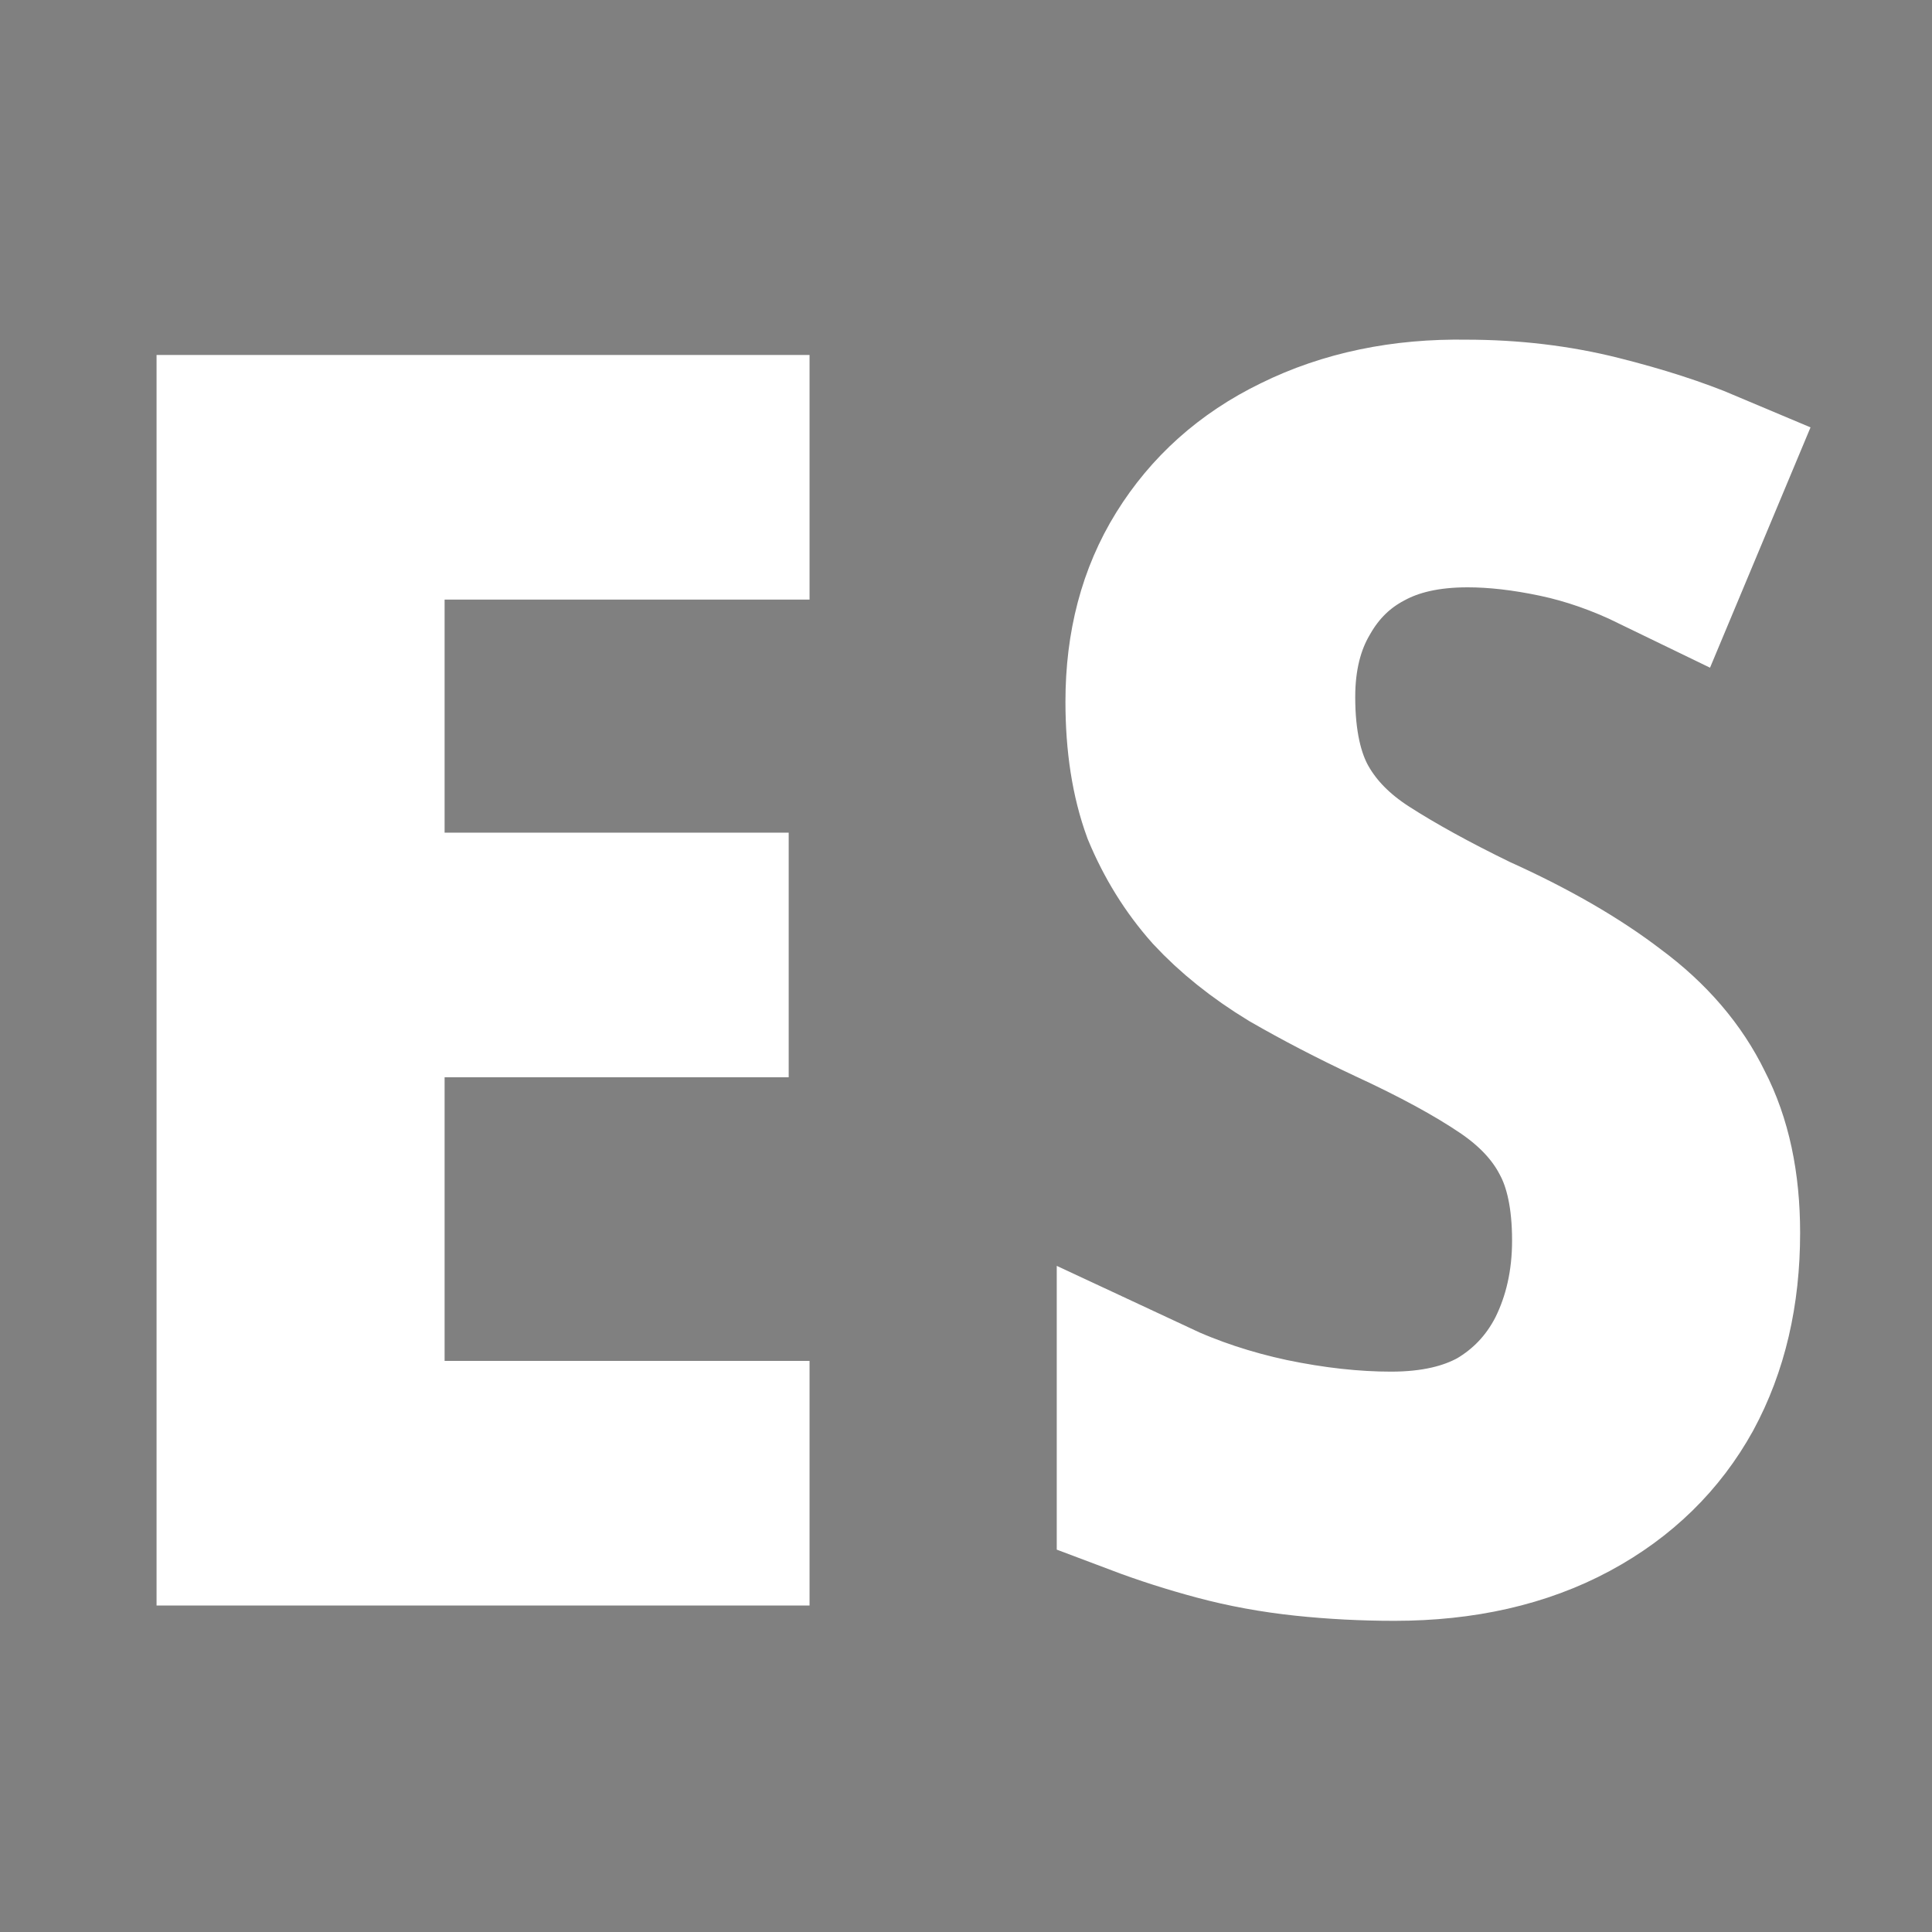 <?xml version="1.0" encoding="UTF-8" standalone="no"?>
<svg
   width="24px"
   height="24px"
   viewBox="0 0 24.00 24.00"
   fill="#ffffff"
   stroke="#ffffff"
   transform="rotate(0)"
   version="1.1"
   id="svg12"
   sodipodi:docname="es.svg"
   inkscape:version="1.3.2 (091e20e, 2023-11-25)"
   xmlns:inkscape="http://www.inkscape.org/namespaces/inkscape"
   xmlns:sodipodi="http://sodipodi.sourceforge.net/DTD/sodipodi-0.dtd"
   xmlns="http://www.w3.org/2000/svg"
   xmlns:svg="http://www.w3.org/2000/svg">
  <rect x="0" y="0" width="24.00" height="24.00" fill="#808080" stroke="none"/>
  <defs
     id="defs12">
    <rect
       x="-0.203"
       y="-0.915"
       width="24.203"
       height="25.119"
       id="rect1" />
  </defs>
  <sodipodi:namedview
     id="namedview12"
     pagecolor="#505050"
     bordercolor="#ffffff"
     borderopacity="1"
     inkscape:showpageshadow="0"
     inkscape:pageopacity="0"
     inkscape:pagecheckerboard="1"
     inkscape:deskcolor="#505050"
     inkscape:zoom="9.8333333"
     inkscape:cx="9.5084746"
     inkscape:cy="16.779661"
     inkscape:window-width="1800"
     inkscape:window-height="1033"
     inkscape:window-x="0"
     inkscape:window-y="44"
     inkscape:window-maximized="0"
     inkscape:current-layer="svg12" />
  <path
     style="font-size:12px;font-family:'Noto Sans';-inkscape-font-specification:'Noto Sans, @wght=327';font-variation-settings:'wght' 327;white-space:pre;display:inline;fill:#000000;stroke-width:1.233"
     d="m 3.973,10.002 h -3.276 V 1.434 h 3.276 v 0.684 h -2.52 v 3.06 h 2.376 v 0.684 h -2.376 v 3.456 h 2.52 z m 6.84,-2.304 q 0,0.732 -0.264,1.284 -0.264,0.54 -0.756,0.84 -0.492,0.3 -1.164,0.3 -0.312,0 -0.612,-0.036 -0.3,-0.036 -0.576,-0.12 -0.276,-0.084 -0.528,-0.192 v -0.792 q 0.384,0.204 0.828,0.312 0.456,0.108 0.864,0.108 0.468,0 0.792,-0.204 0.324,-0.216 0.492,-0.588 0.168,-0.384 0.168,-0.852 0,-0.48 -0.144,-0.78 -0.144,-0.312 -0.456,-0.552 -0.312,-0.24 -0.816,-0.504 -0.36,-0.192 -0.672,-0.396 -0.312,-0.216 -0.528,-0.48 -0.216,-0.276 -0.348,-0.636 -0.12,-0.372 -0.12,-0.876 0,-0.684 0.276,-1.188 0.276,-0.504 0.756,-0.768 0.492,-0.276 1.116,-0.264 0.468,0 0.888,0.12 0.42,0.12 0.72,0.264 l -0.252,0.684 q -0.348,-0.192 -0.696,-0.276 -0.348,-0.084 -0.648,-0.084 -0.444,0 -0.756,0.192 -0.3,0.18 -0.468,0.516 -0.168,0.324 -0.168,0.768 0,0.504 0.156,0.816 0.156,0.312 0.468,0.54 0.312,0.228 0.768,0.48 0.564,0.288 0.936,0.612 0.372,0.312 0.552,0.732 0.192,0.42 0.192,1.02 z"
     id="text1"
     transform="matrix(1.799,0,0,1.585,1.8,3.114)"
     aria-label="ES" />
</svg>
